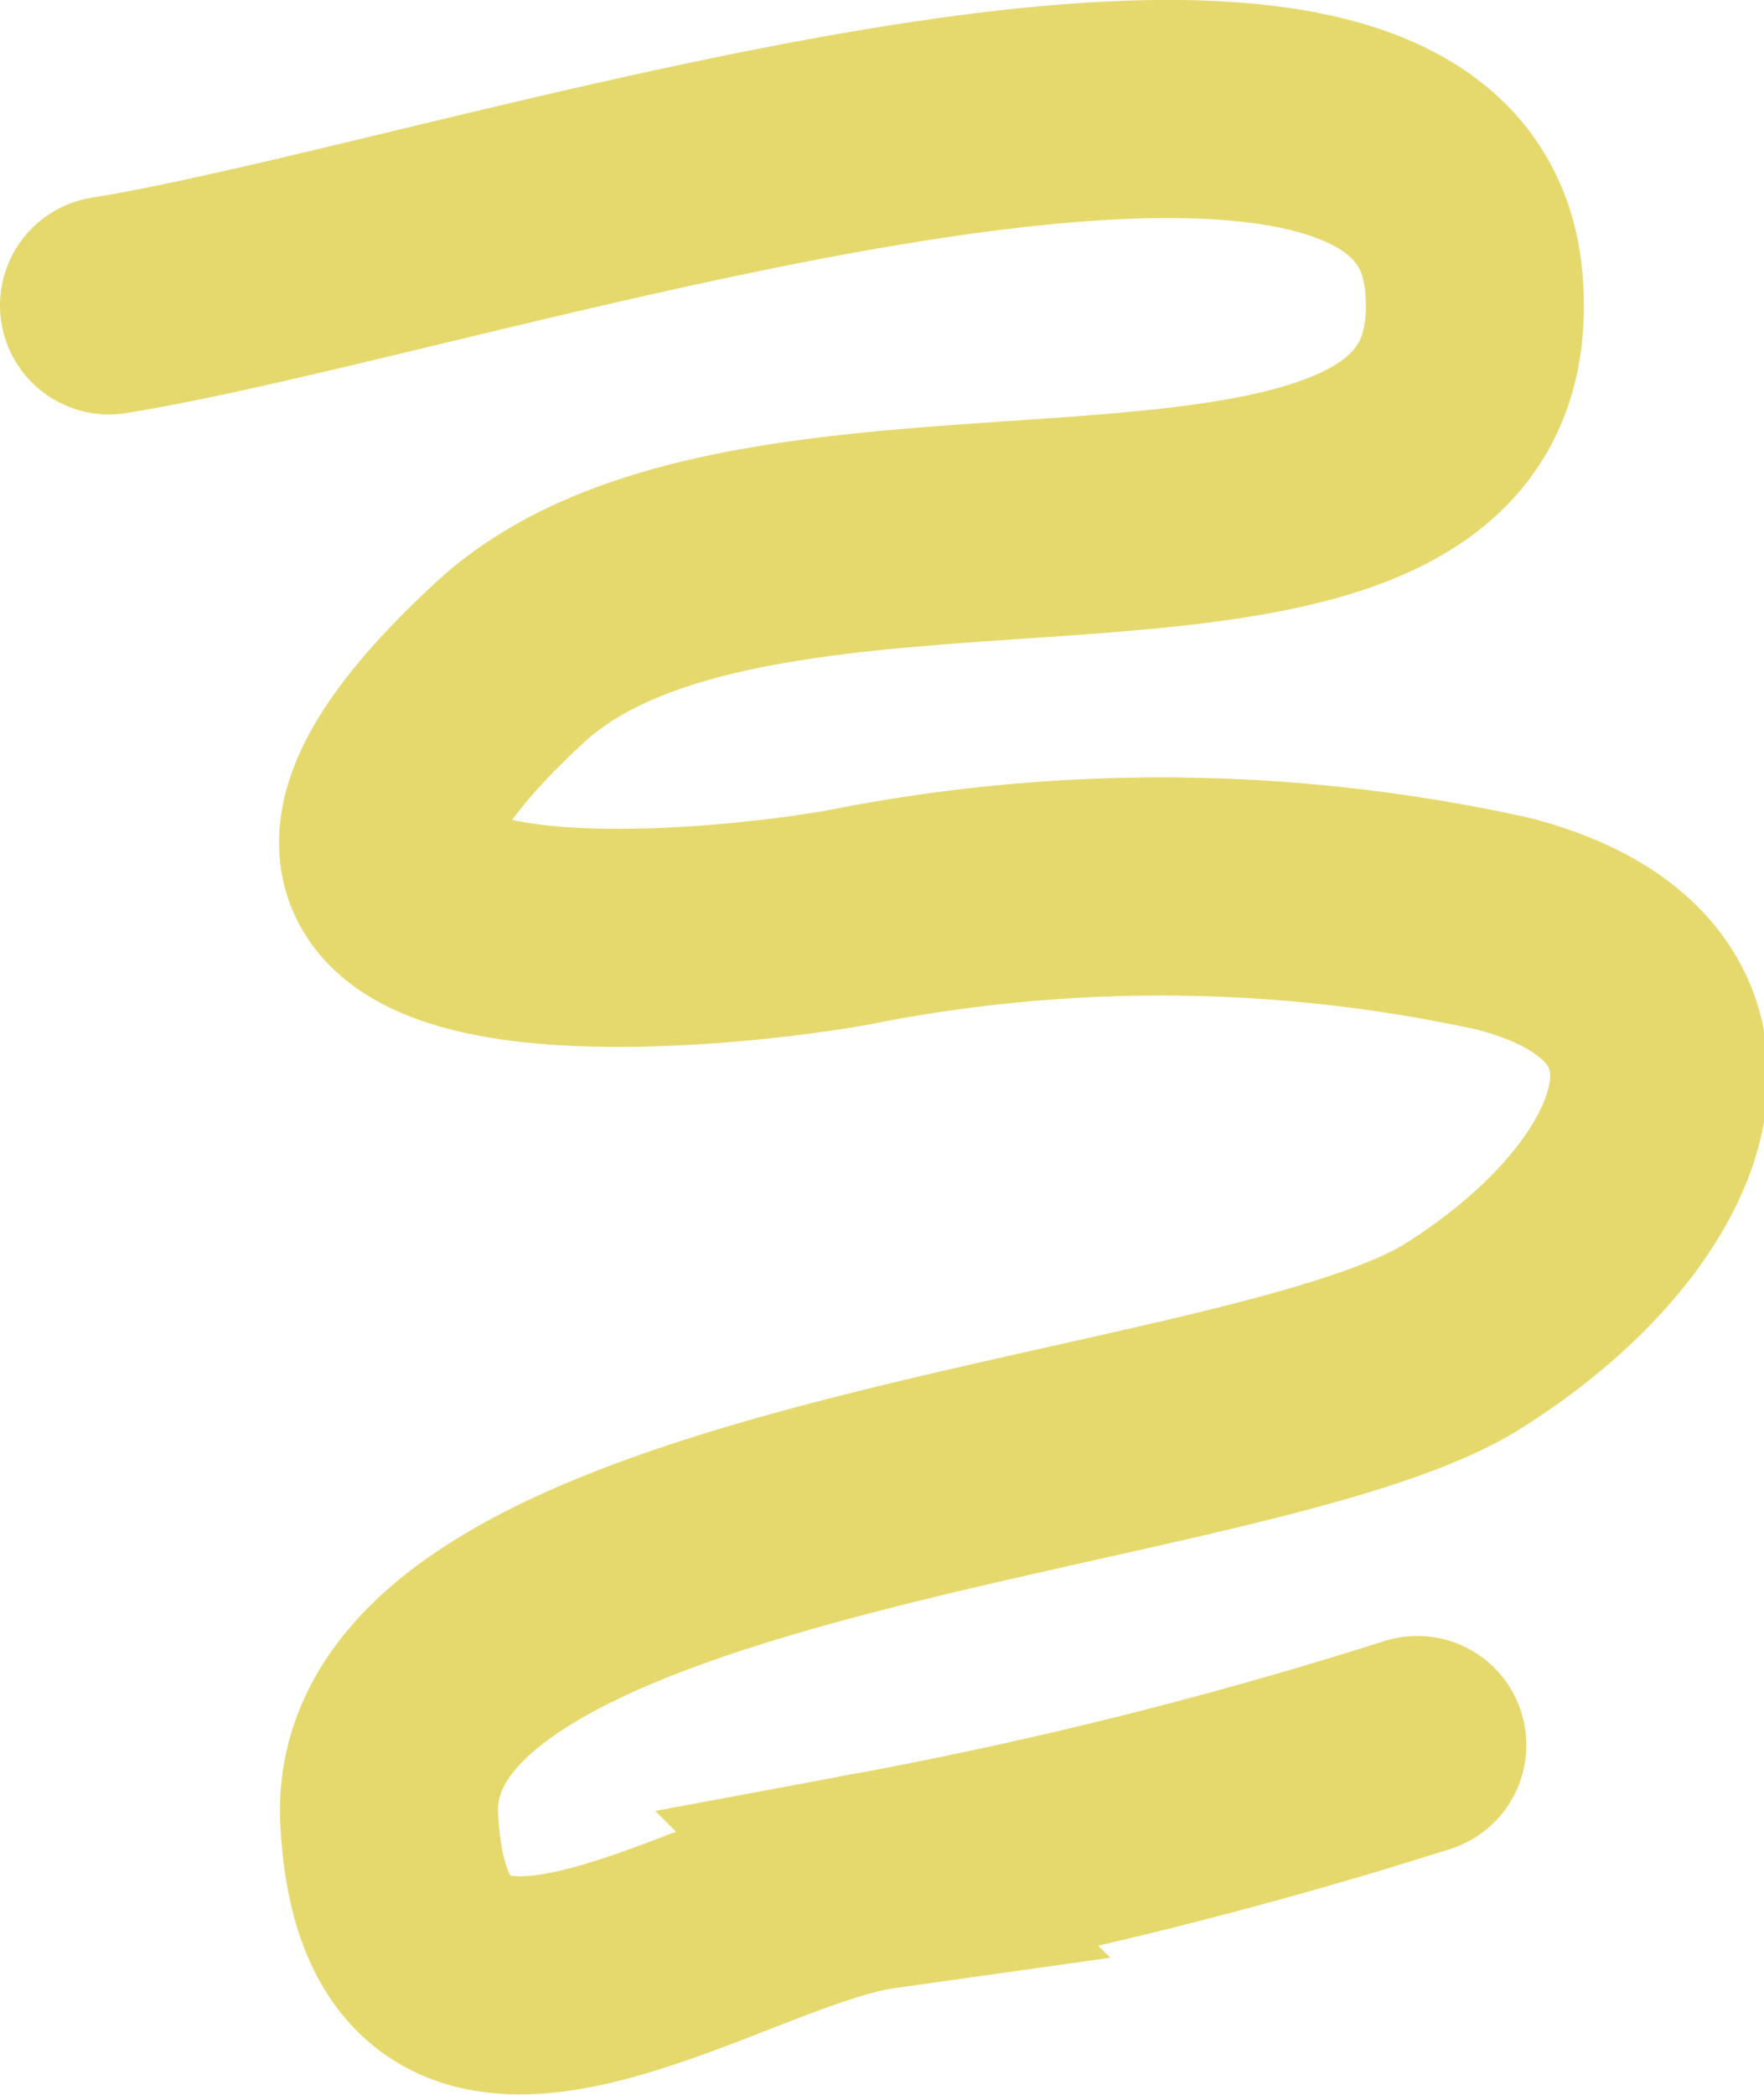 <svg xmlns="http://www.w3.org/2000/svg" viewBox="0 0 16.18 19.21"><defs><style>.cls-1{fill:none;stroke:#e5d96e;stroke-linecap:round;stroke-miterlimit:10;stroke-width:2px;}</style></defs><g id="Layer_2" data-name="Layer 2"><g id="Layer_2-2" data-name="Layer 2"><path class="cls-1" d="M1,2.8c3.35-.54,12.25-3.65,12.52-.19S7.08,3.84,4.67,6.08C1.35,9.15,6.4,8.66,7.79,8.41a14.61,14.61,0,0,1,6,.06c2.27.59,1.6,2.54-.37,3.78s-10,1.5-9.85,4.43,3,.77,4.49.56A41.3,41.3,0,0,0,13,16"/></g></g></svg>
